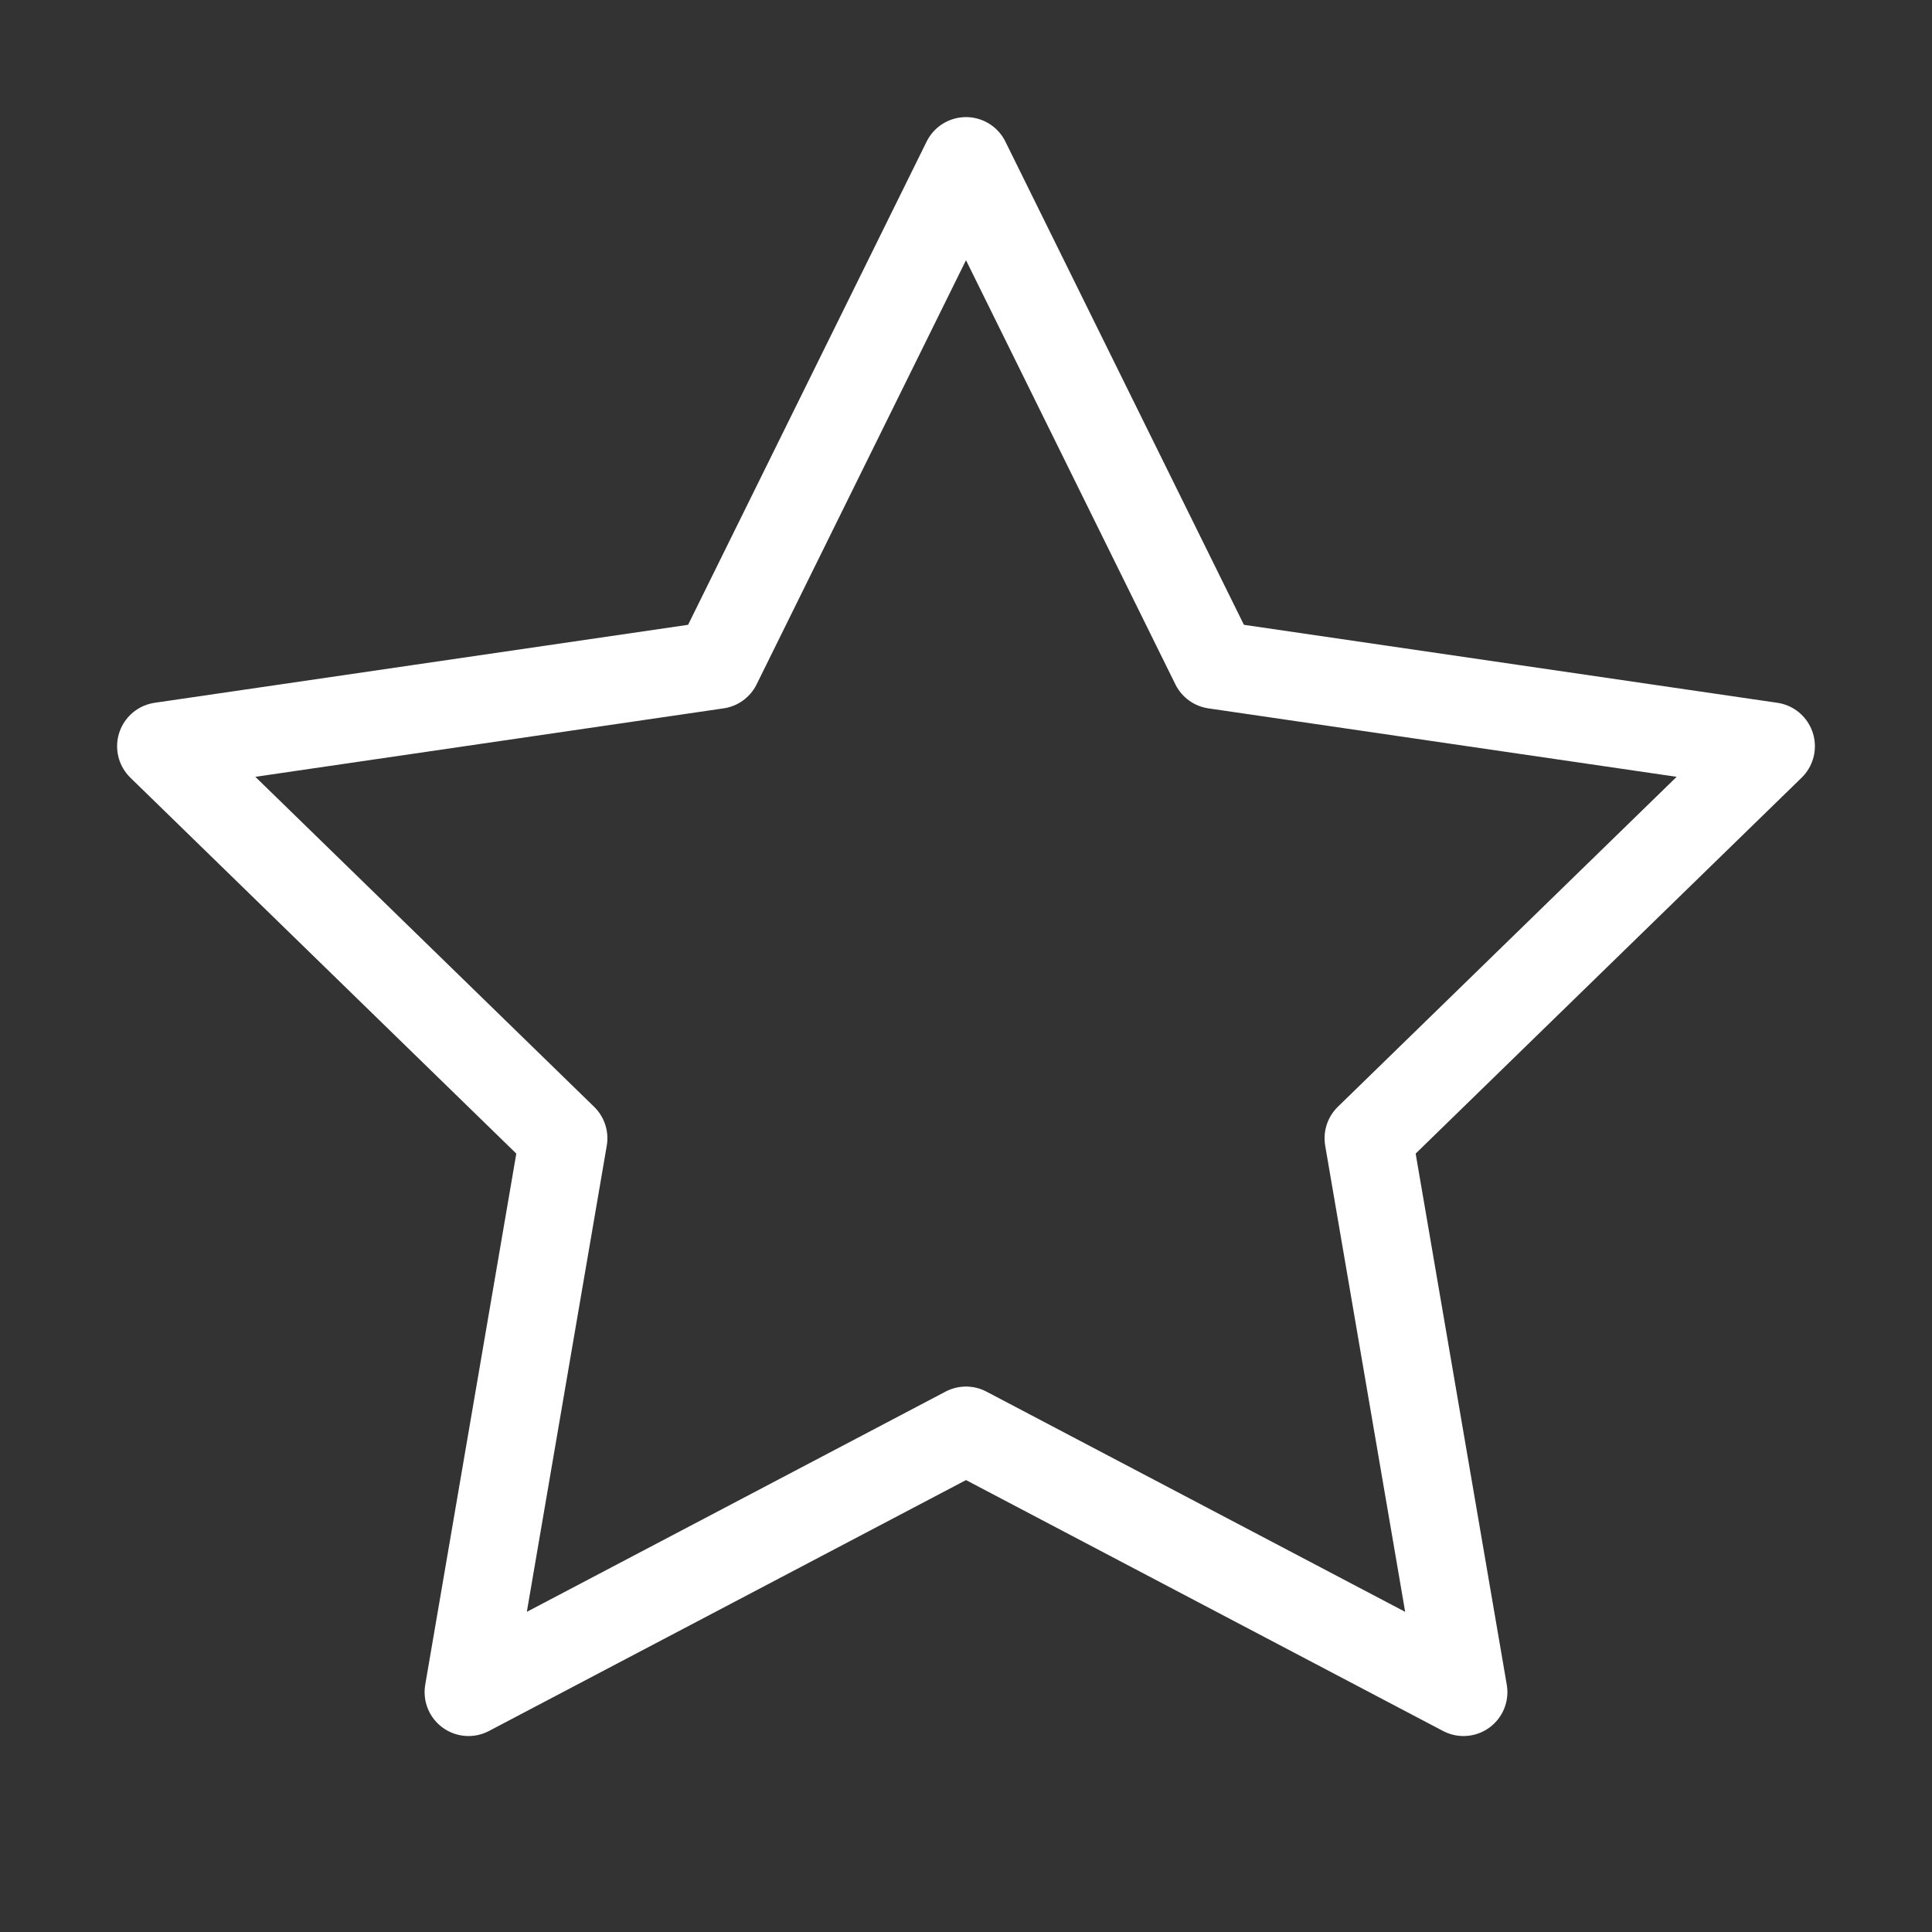 <svg width="44" height="44" viewBox="0 0 44 44" fill="none" xmlns="http://www.w3.org/2000/svg">
<rect x="0" y="0" width="44" height="44" fill="#333333" stroke="none"/>
<path d="M22 3.667L27.665 15.143L40.333 16.995L31.166 25.923L33.33 38.537L22 32.578L10.67 38.537L12.833 25.923L3.667 16.995L16.335 15.143L22 3.667Z" stroke="white" stroke-width="2" stroke-linecap="round" stroke-linejoin="round"/>
</svg>
